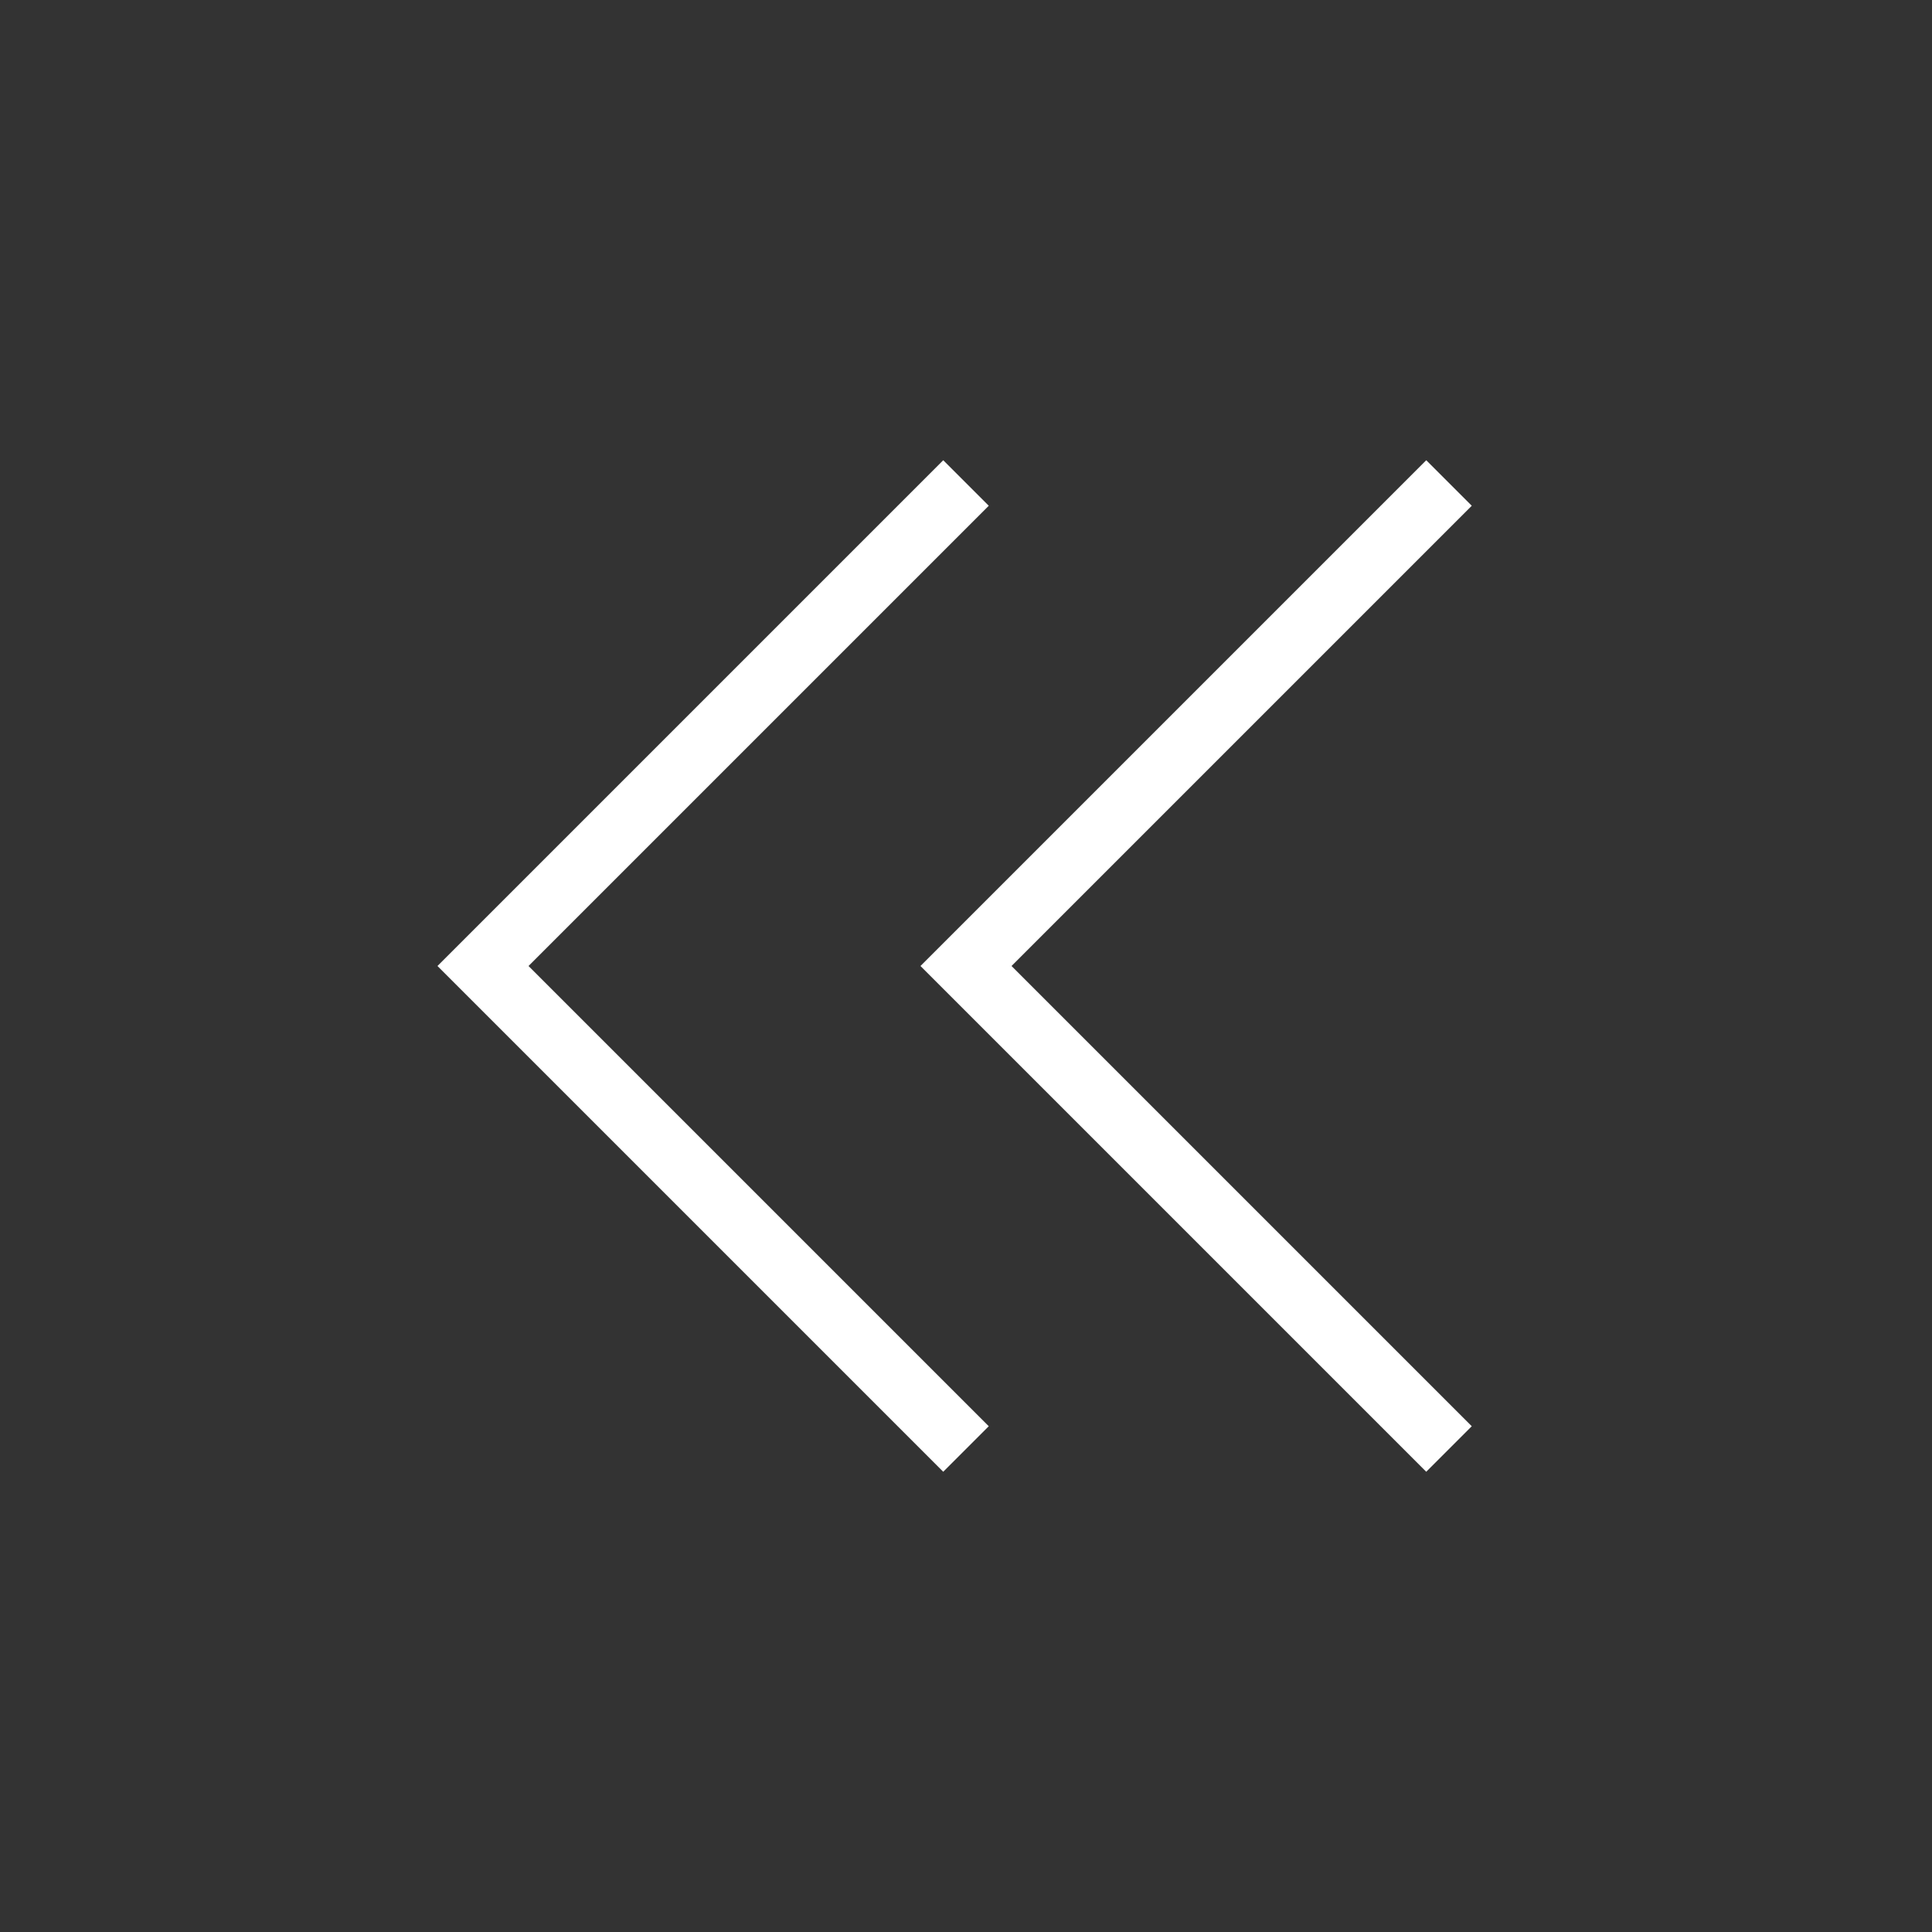 <svg width="30" height="30" viewBox="0 0 30 30" fill="none" xmlns="http://www.w3.org/2000/svg">
<rect x="0" y="0" width="30" height="30" fill="#333333" stroke="none"/>
<path d="M15 22.5L7.5 15L15 7.5" stroke="white"/>
<path d="M22.5 22.5L15 15L22.5 7.5" stroke="white"/>
</svg>

